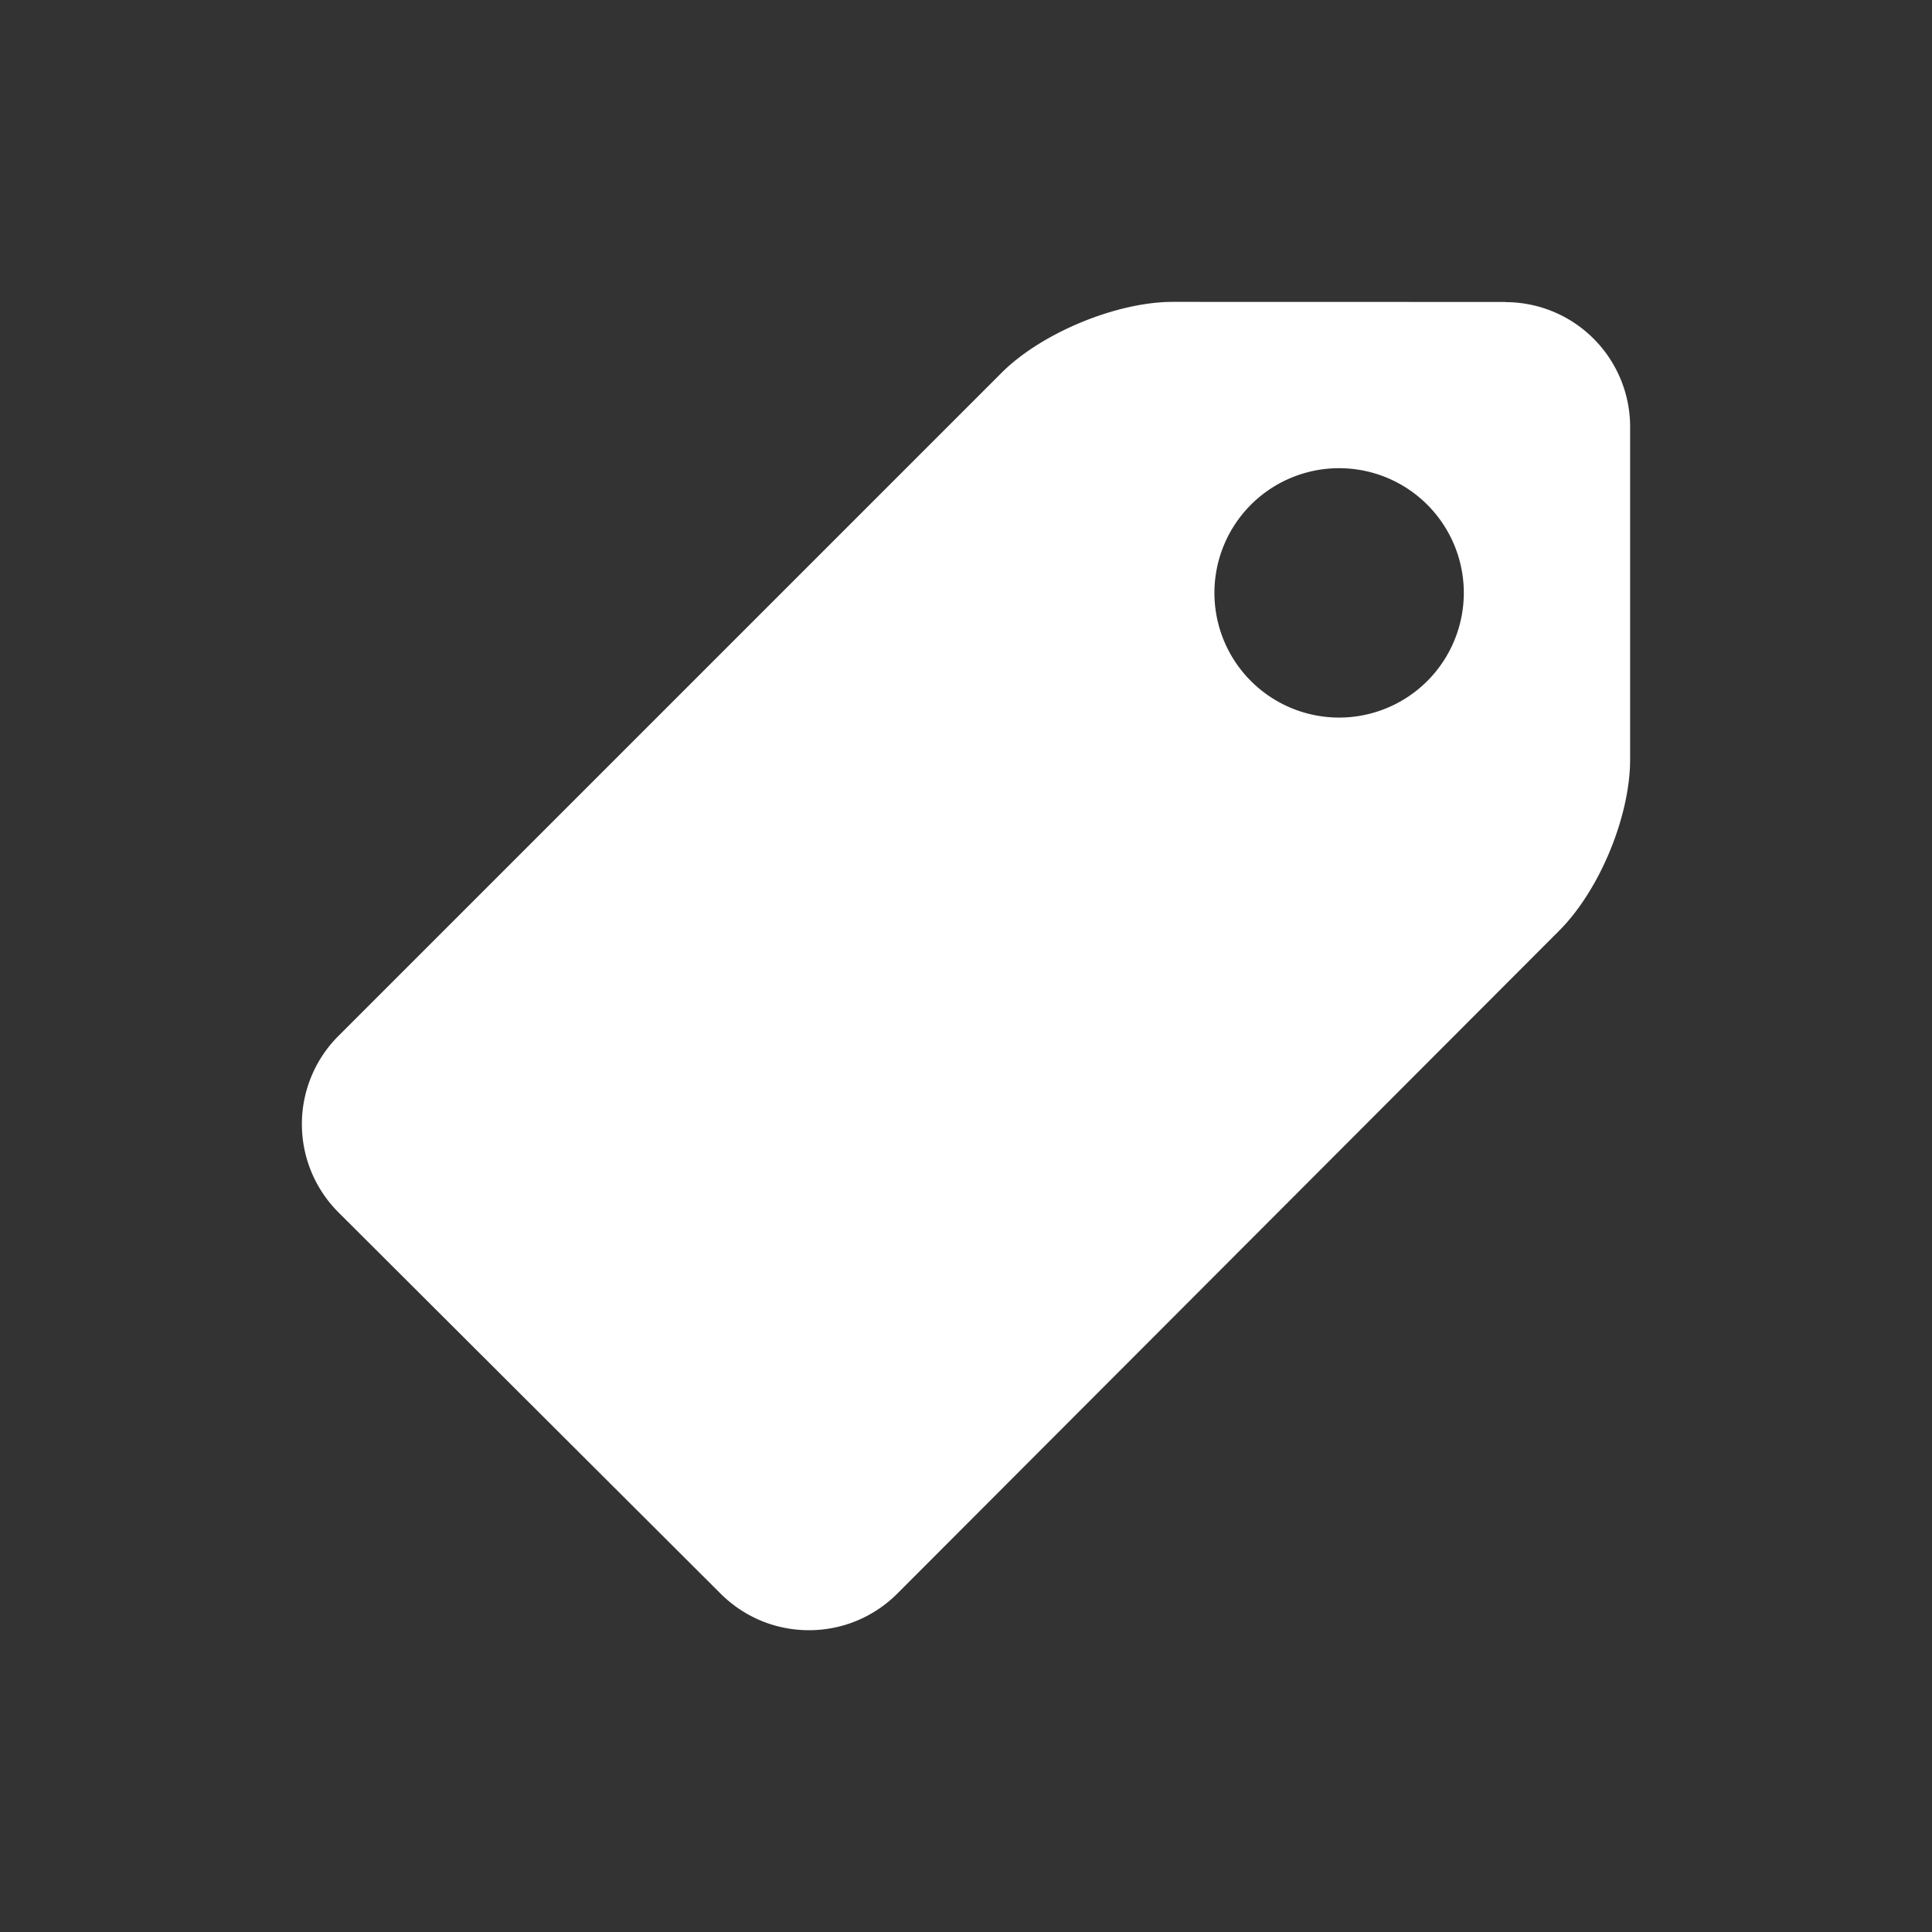 <svg xmlns:xlink="http://www.w3.org/1999/xlink" xmlns="http://www.w3.org/2000/svg" class="MuiSvgIcon-root MuiSvgIcon-fontSizeInherit product-box-1cw4hi4" focusable="false" aria-hidden="true" viewBox="0 0 24 24" data-testid="DiscountTagFilledIcon" width="29"  height="29" ><rect x="0" y="0" width="24" height="24" fill="#333333" stroke="none"/><path d="m18.7 3.751-4.131-.001c-.699 0-1.634.387-2.128.882L4.203 12.87a1.549 1.549 0 0 0 .001 2.19l4.751 4.74c.281.279.667.451 1.094.451.428 0 .816-.173 1.097-.454l8.223-8.236c.502-.503.881-1.419.881-2.129v-4.13a1.55 1.55 0 0 0-1.549-1.549zm-2.065 5.163a1.549 1.549 0 1 1 1.549-1.549 1.55 1.55 0 0 1-1.549 1.549z" fill="#FFFFFF"></path></svg>